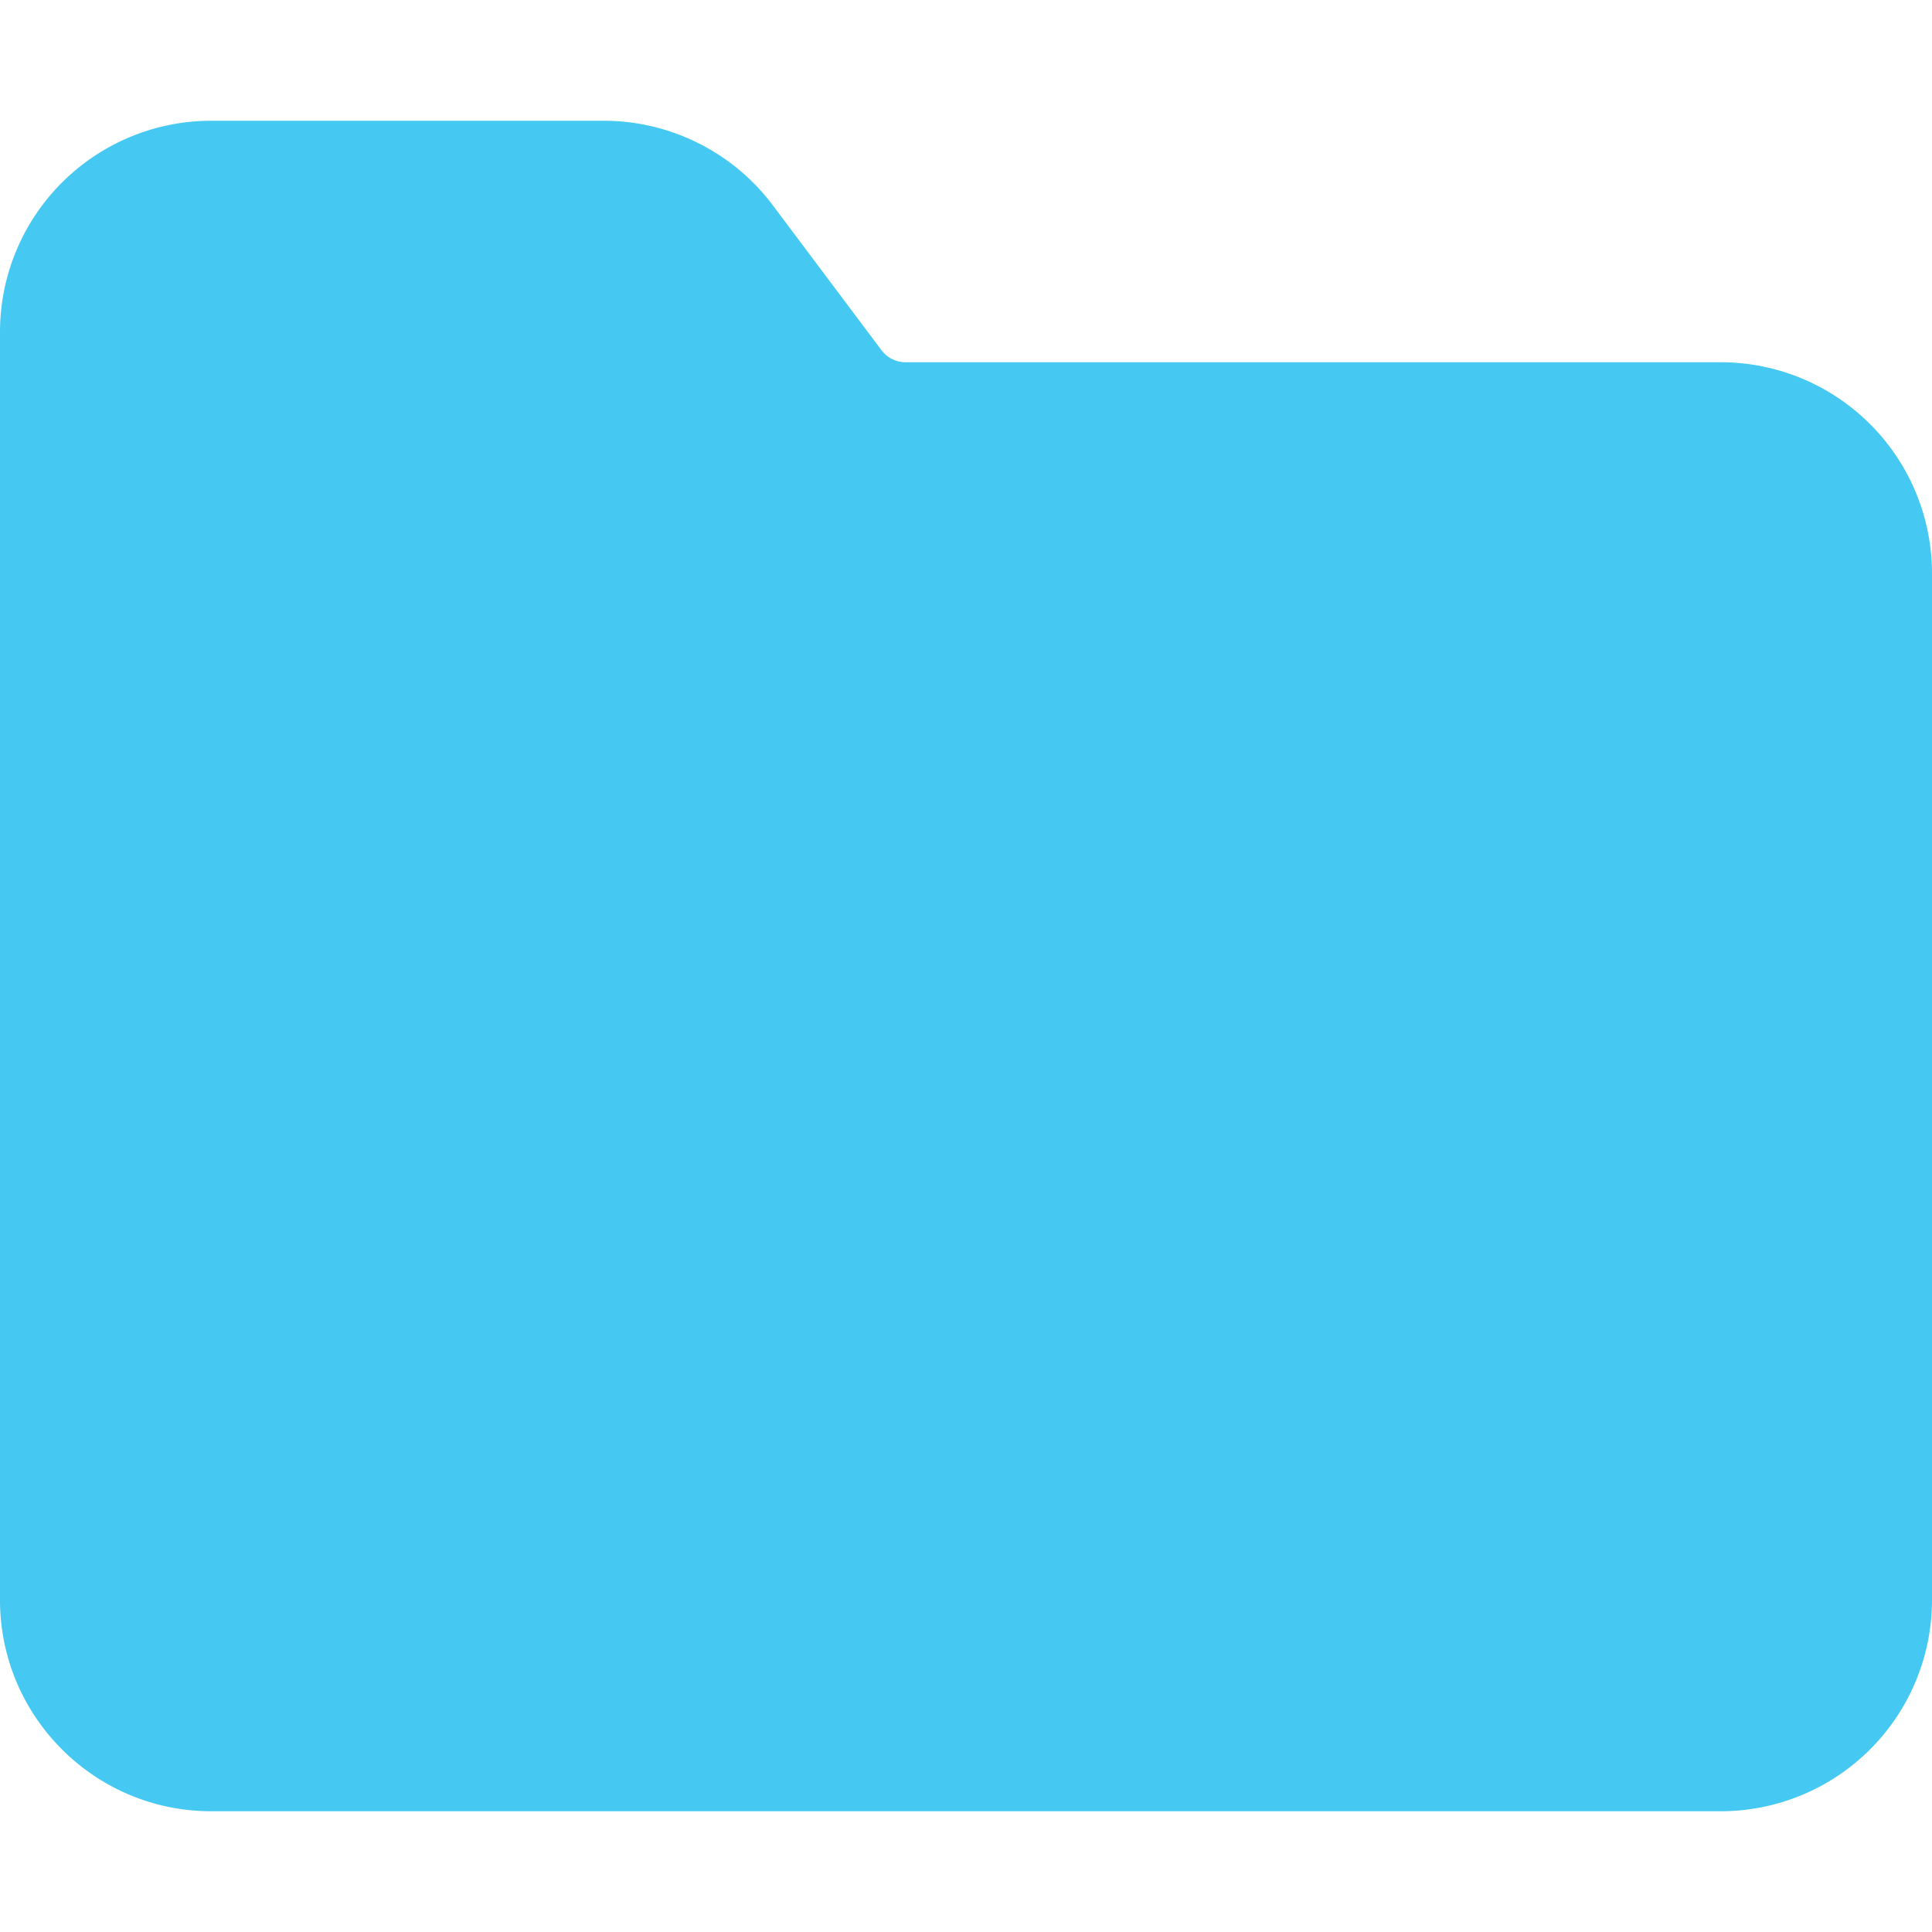 <svg xmlns="http://www.w3.org/2000/svg" viewBox="0 0 16 16" width="16" height="16">
  <path fill="#45C8F1"
    d="M1.75 1A1.75 1.75 0 000 2.75v10.5C0 14.216.784 15 1.75 15h12.5A1.75 1.75 0 0016 13.25v-8.5A1.75 1.75 0 0014.25 3H7.5a.25.25 0 01-.2-.1l-.9-1.2C6.07 1.26 5.55 1 5 1H1.75z">
  </path>
</svg>
